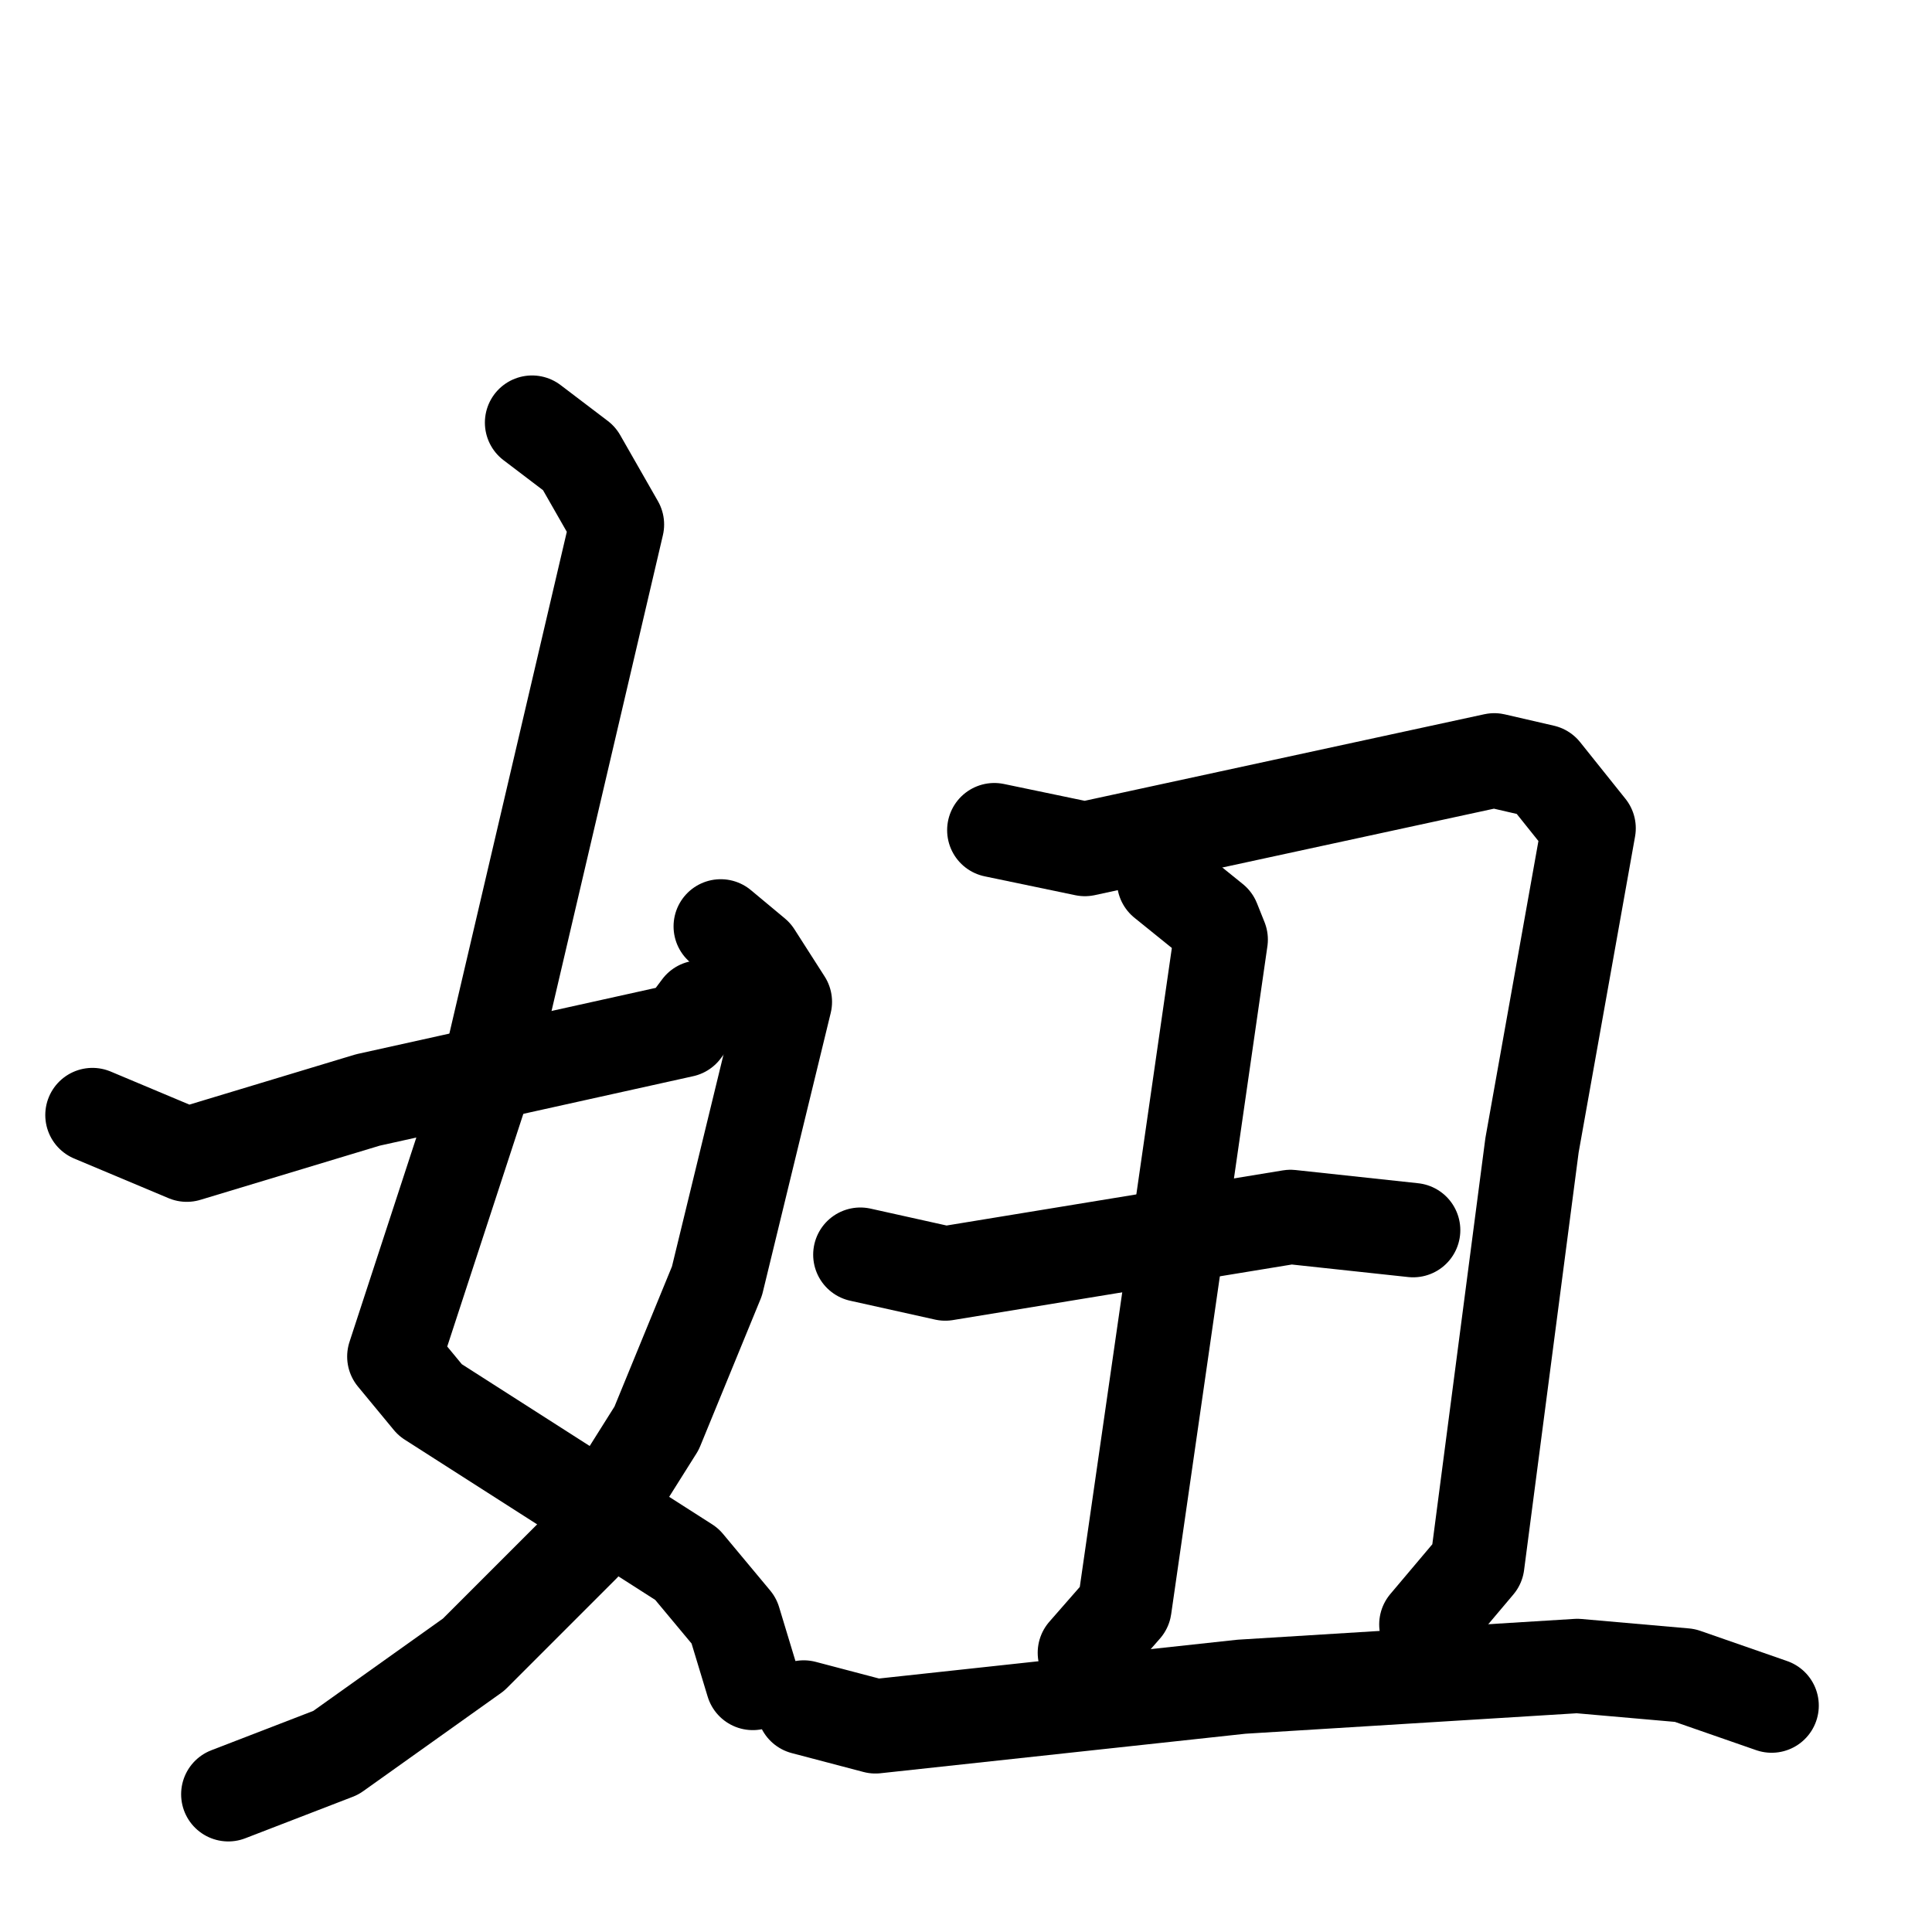 <svg xmlns="http://www.w3.org/2000/svg" viewBox="0 0 1024 1024">
  <g style="fill:none;stroke:#000000;stroke-width:50;stroke-linecap:round;stroke-linejoin:round;" transform="scale(1, 1) translate(0, 0)">
    <path d="M 282.0,224.0 L 307.0,243.0 L 327.0,278.0 L 261.0,560.0 L 209.0,719.0 L 228.0,742.0 L 364.0,829.0 L 389.0,859.0 L 399.0,892.0"/>
    <path d="M 382.0,491.0 L 400.0,506.0 L 416.0,531.0 L 380.0,679.0 L 348.0,757.0 L 309.0,819.0 L 251.0,877.0 L 178.0,929.0 L 121.0,951.0"/>
    <path d="M 49.0,591.0 L 99.0,612.0 L 195.0,583.0 L 362.0,546.0 L 371.0,534.0"/>
    <path d="M 527.0,440.0 L 575.0,450.0 L 792.0,403.0 L 818.0,409.0 L 842.0,439.0 L 812.0,607.0 L 783.0,829.0 L 756.0,861.0"/>
    <path d="M 617.0,467.0 L 643.0,488.0 L 647.0,498.0 L 596.0,852.0 L 575.0,876.0"/>
    <path d="M 456.0,665.0 L 501.0,675.0 L 684.0,645.0 L 749.0,652.0"/>
    <path d="M 426.0,905.0 L 464.0,915.0 L 658.0,894.0 L 836.0,883.0 L 893.0,888.0 L 939.0,904.0"/>
  </g>
</svg>
